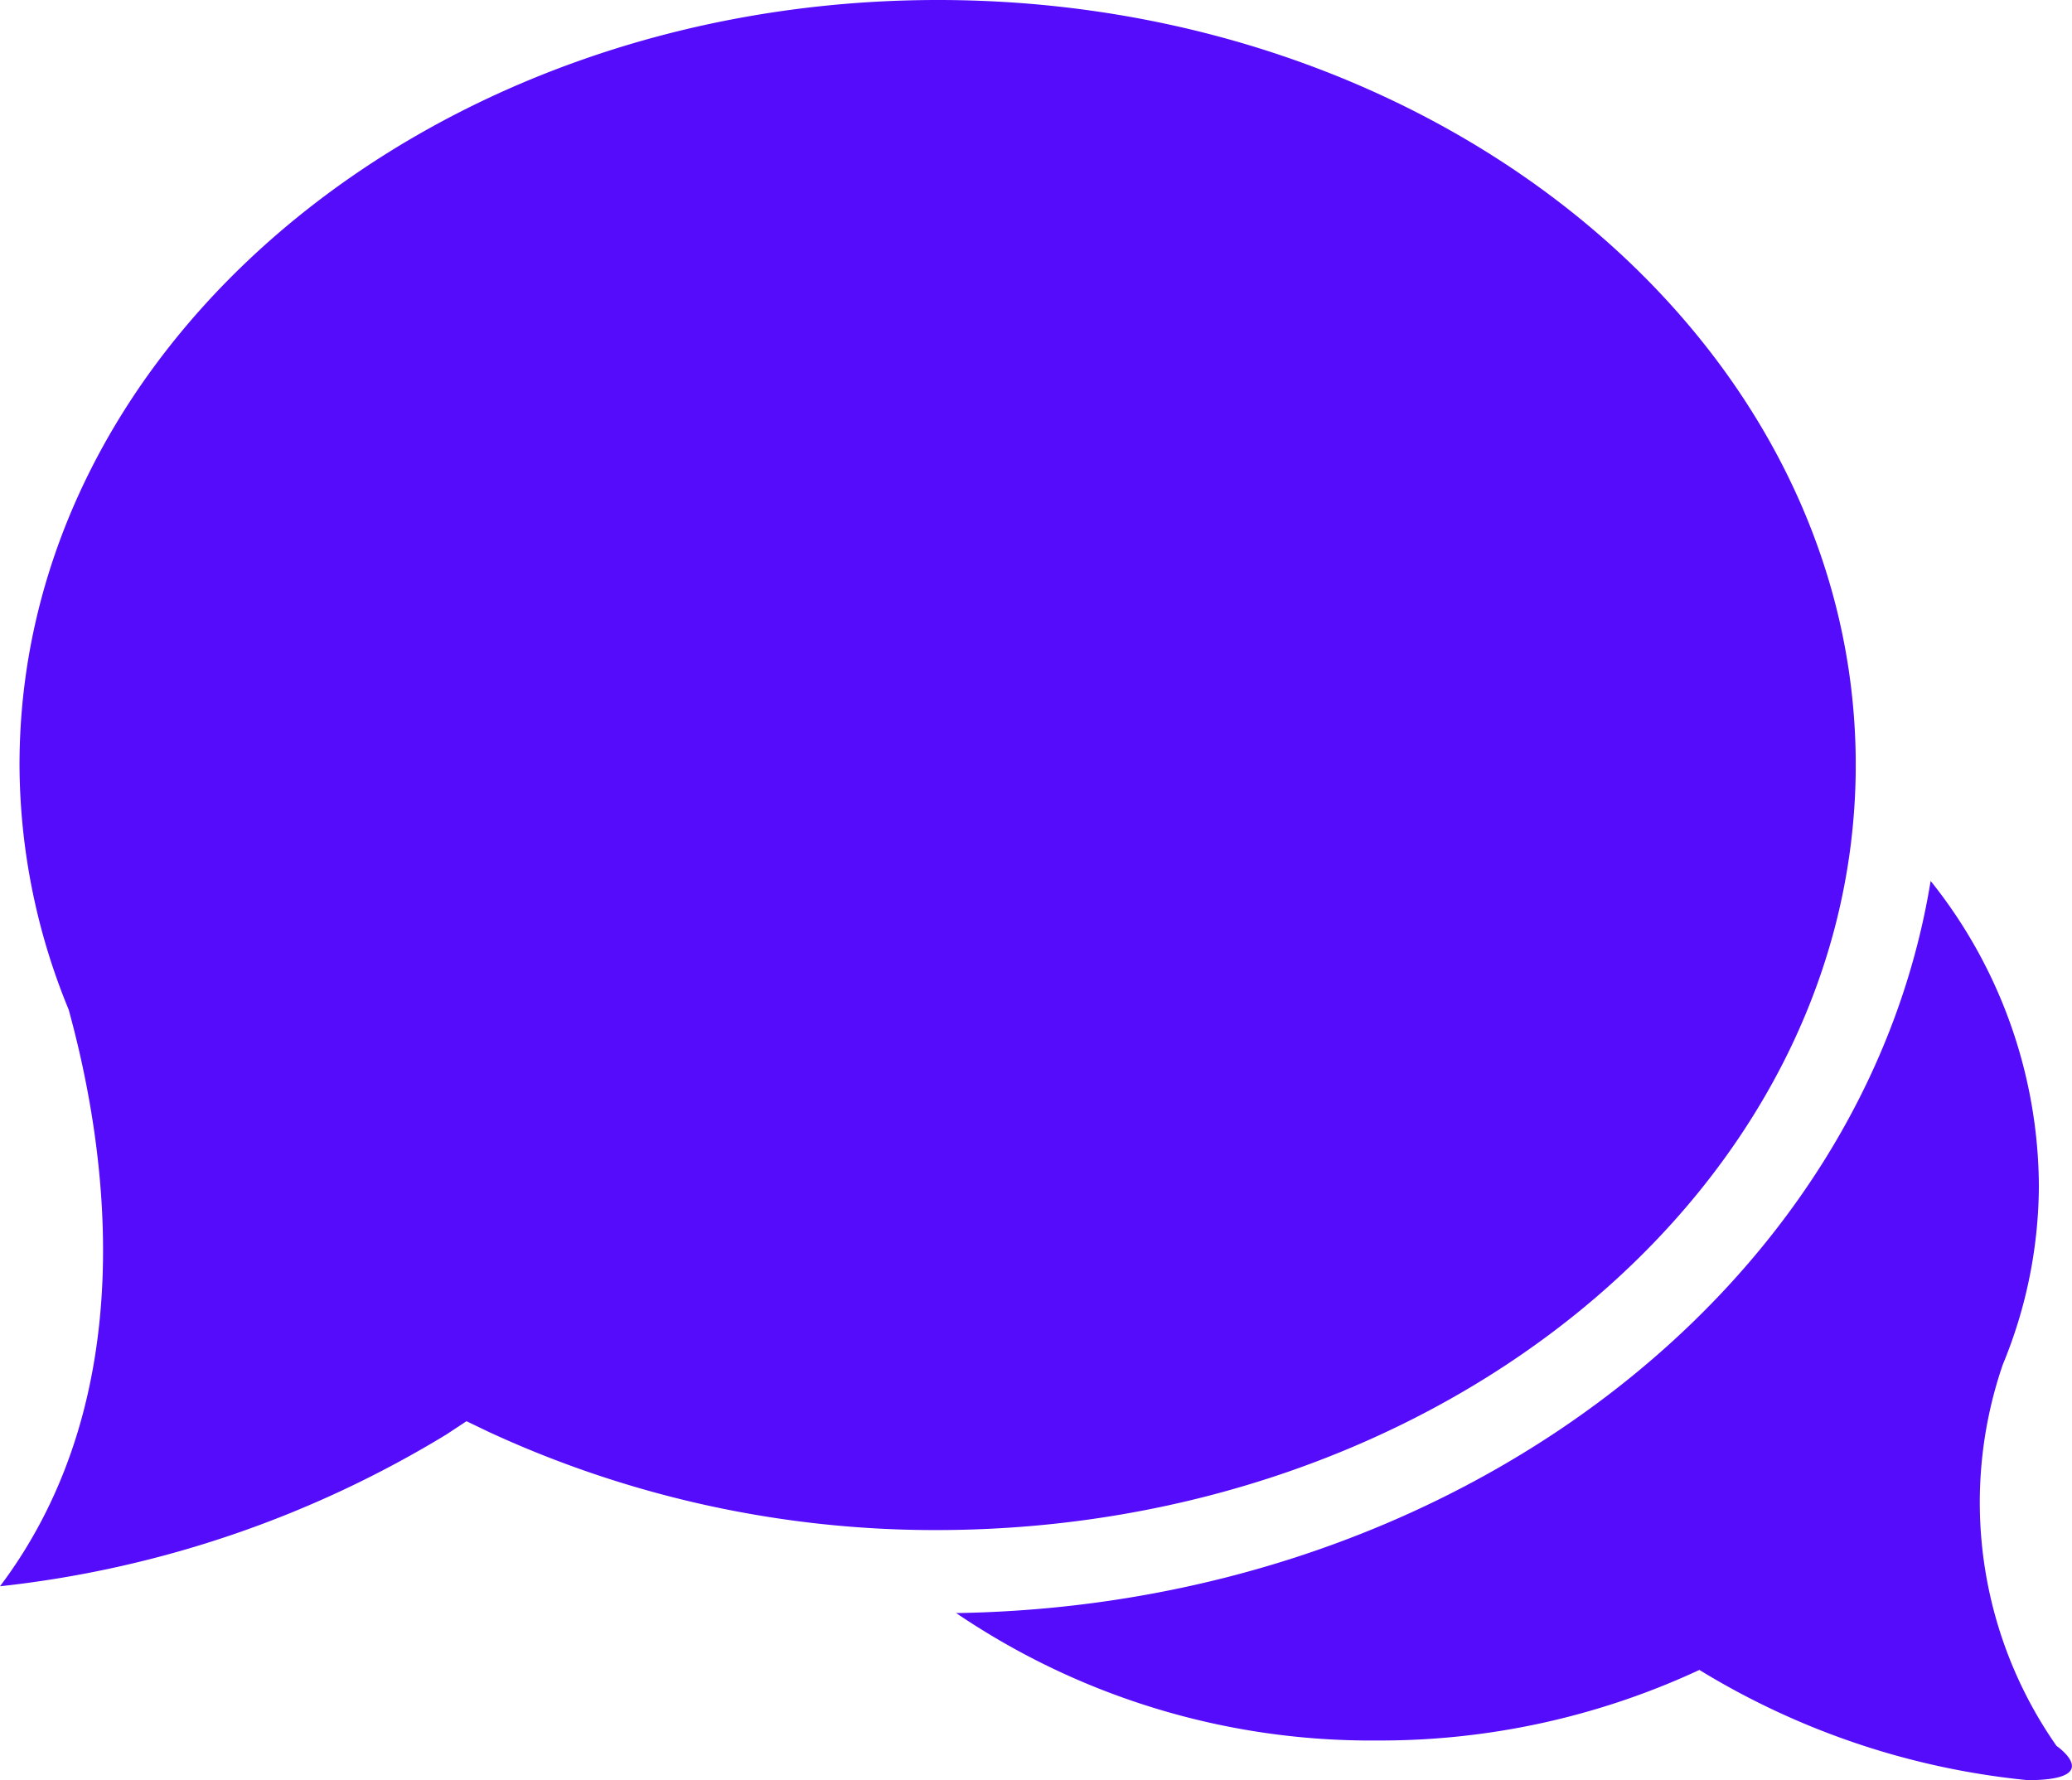 <svg xmlns="http://www.w3.org/2000/svg" width="19.641" height="16.877" viewBox="0 0 19.641 16.877"><g transform="translate(-0.183 -0.083)"><path d="M10.43,8.2a4.027,4.027,0,0,1-.509-3.615,4.471,4.471,0,0,0,.342-1.7A4.663,4.663,0,0,0,9.237,0C8.607,3.87,4.723,6.867,0,6.941A7,7,0,0,0,3.994,8.149a7.17,7.17,0,0,0,3.051-.669,7.337,7.337,0,0,0,3.111,1.045C10.9,8.525,10.43,8.2,10.43,8.2Z" transform="translate(9.247 8.435)" fill="#540cfa"/><path d="M17.591,7.251c0-4-3.9-7.251-8.7-7.251S.185,3.253.185,7.251A6.131,6.131,0,0,0,.651,9.572c.359,1.307.714,3.653-.651,5.467A10.27,10.27,0,0,0,4.231,13.6l.191-.126.208.1a10.077,10.077,0,0,0,4.257.932C13.686,14.5,17.591,11.248,17.591,7.251Z" transform="translate(0.183 0.083)" fill="#540cfa"/></g></svg>